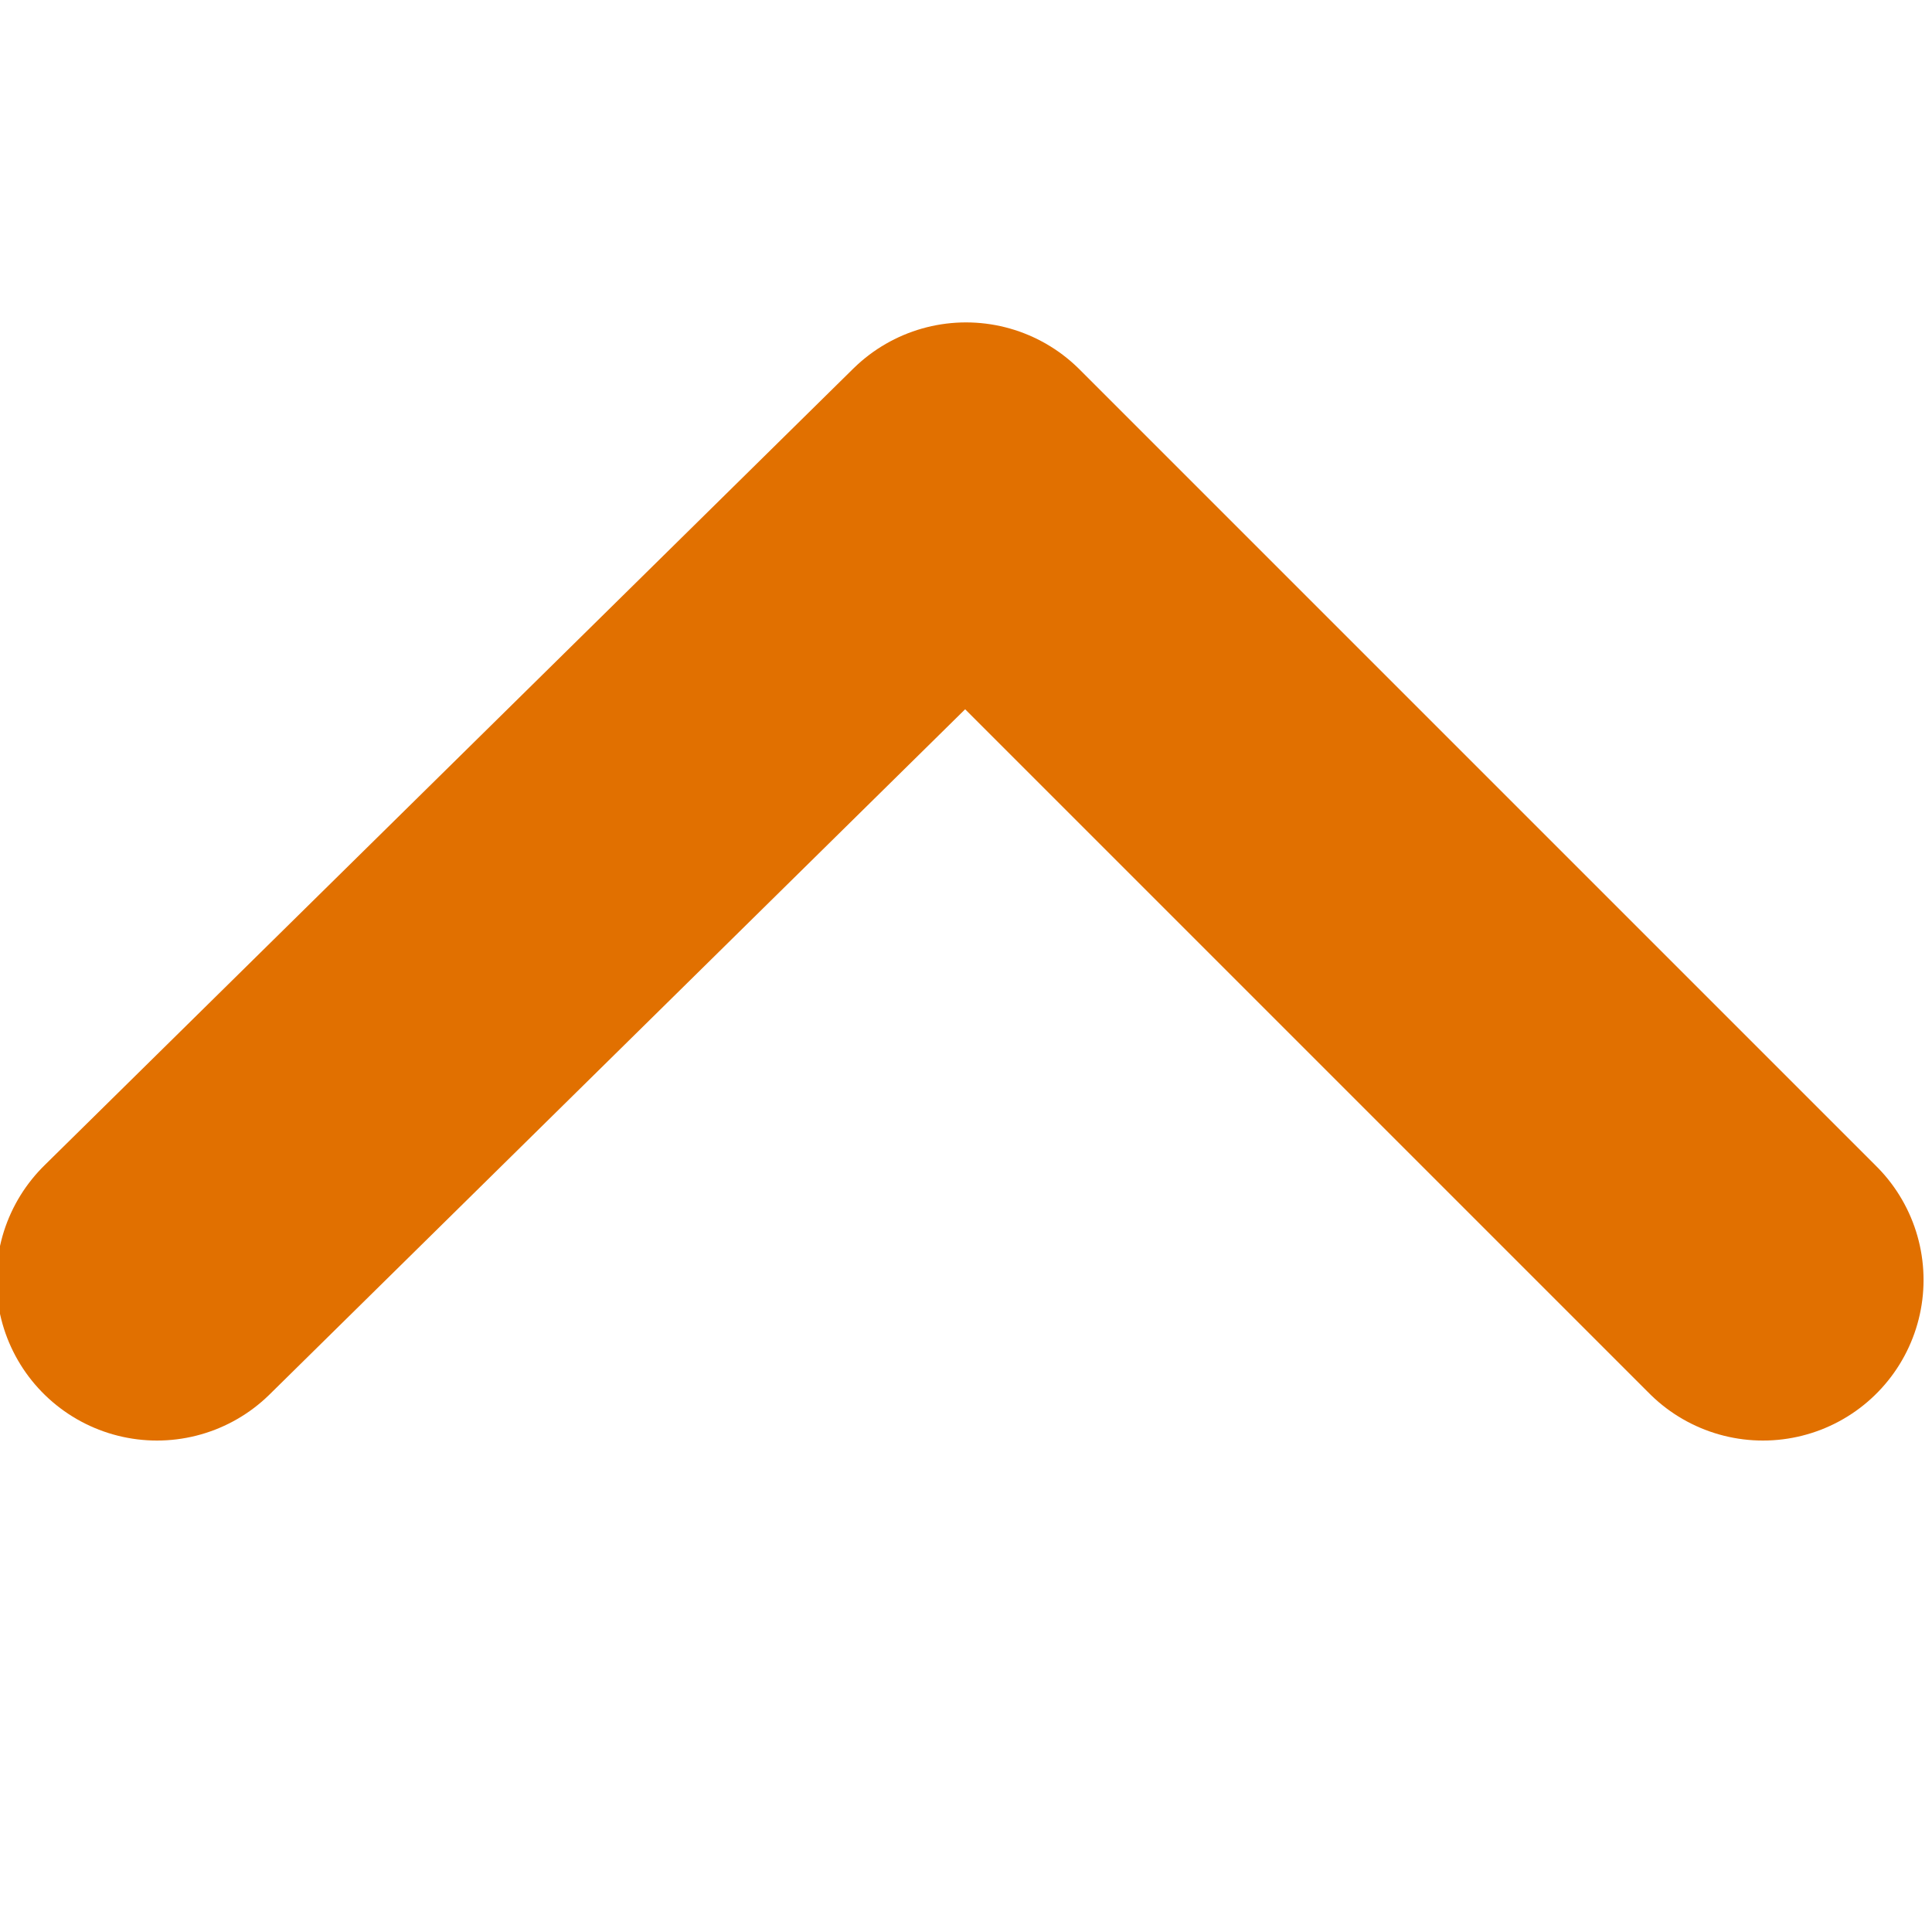 <?xml version="1.0" encoding="utf-8"?>
<svg xmlns="http://www.w3.org/2000/svg" viewBox="0 0 16 16">
  <path fill="none" stroke="#e17000" stroke-width="2.66" stroke-linecap="round" stroke-linejoin="round" d="M1.3 10.6L8 4l6.6 6.6"/>
</svg>
